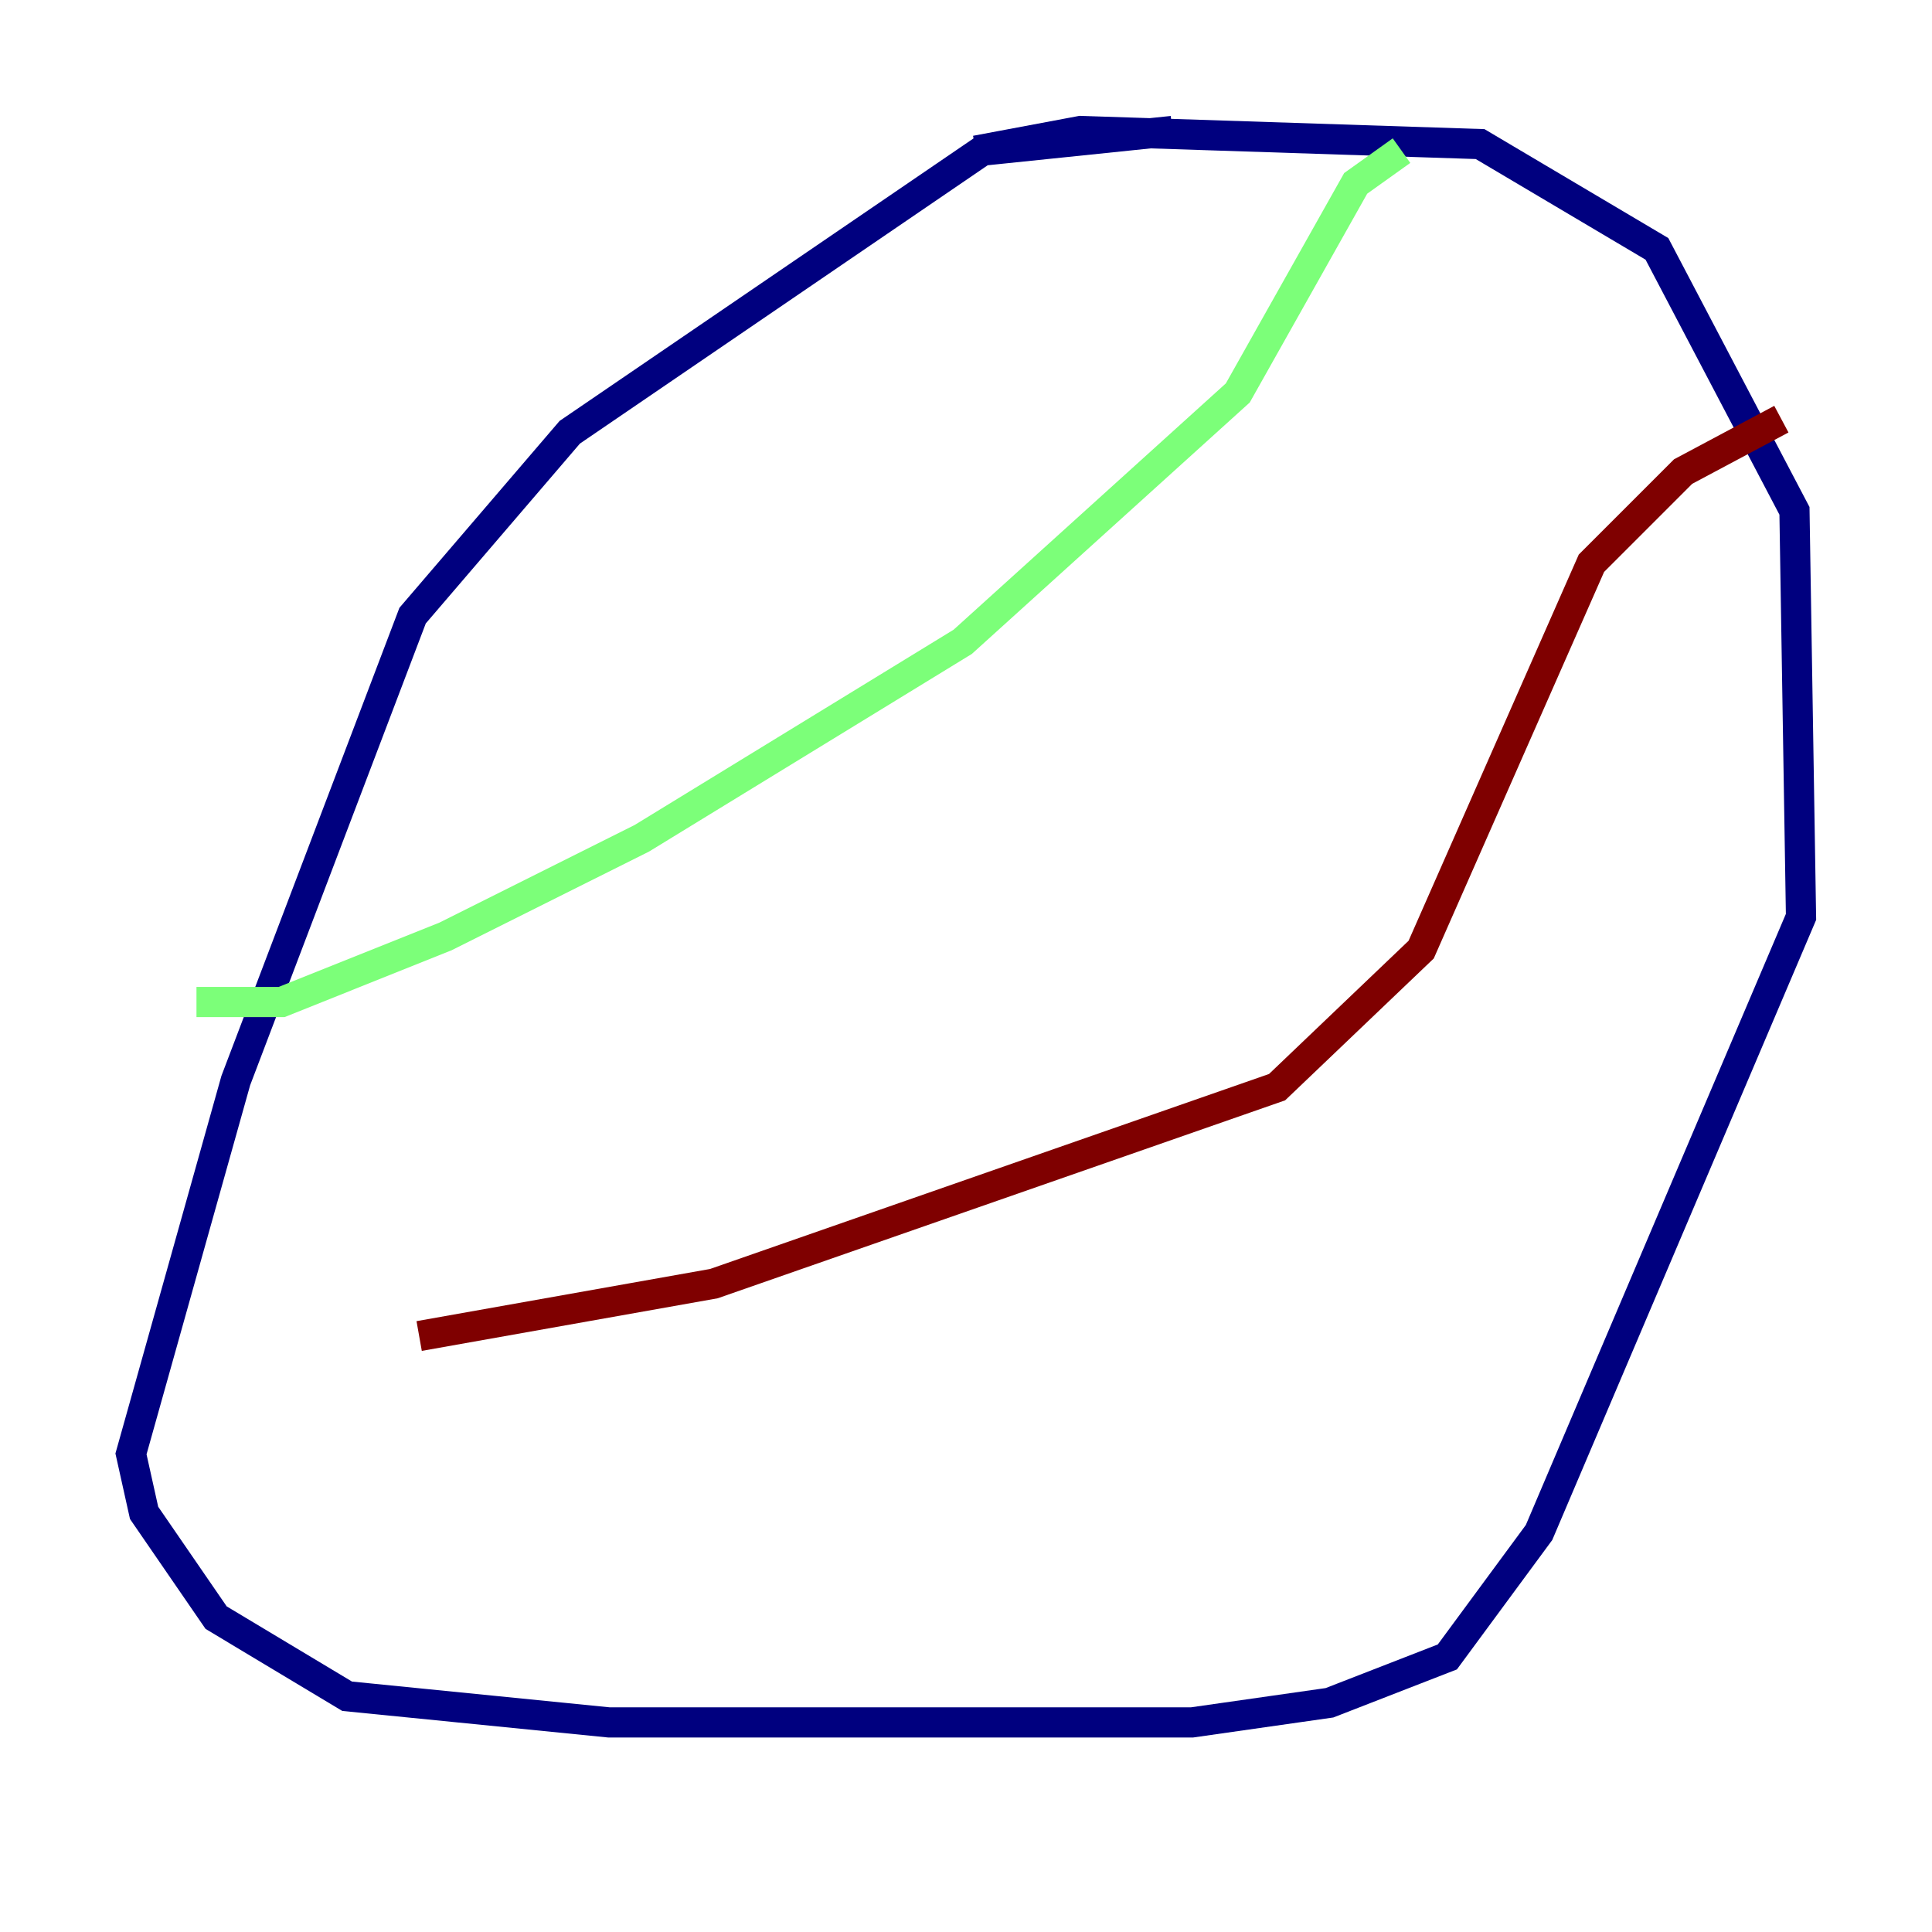 <?xml version="1.0" encoding="utf-8" ?>
<svg baseProfile="tiny" height="128" version="1.2" viewBox="0,0,128,128" width="128" xmlns="http://www.w3.org/2000/svg" xmlns:ev="http://www.w3.org/2001/xml-events" xmlns:xlink="http://www.w3.org/1999/xlink"><defs /><polyline fill="none" points="77.668,8.678 65.085,9.98 37.749,28.637 27.336,40.786 15.62,71.593 8.678,96.325 9.546,100.231 14.319,107.173 22.997,112.38 40.352,114.115 78.969,114.115 88.081,112.814 95.891,109.776 101.966,101.532 119.322,60.746 118.888,33.844 109.776,16.488 98.061,9.546 71.593,8.678 64.651,9.98" stroke="#00007f" stroke-width="2" /><polyline fill="none" points="92.854,9.98 89.817,12.149 82.007,26.034 63.783,42.522 42.522,55.539 29.505,62.047 18.658,66.386 13.017,66.386" stroke="#7cff79" stroke-width="2" /><polyline fill="none" points="118.02,27.77 111.512,31.241 105.437,37.315 94.156,62.915 84.61,72.027 47.295,85.044 27.77,88.515" stroke="#7f0000" stroke-width="2" /></svg>